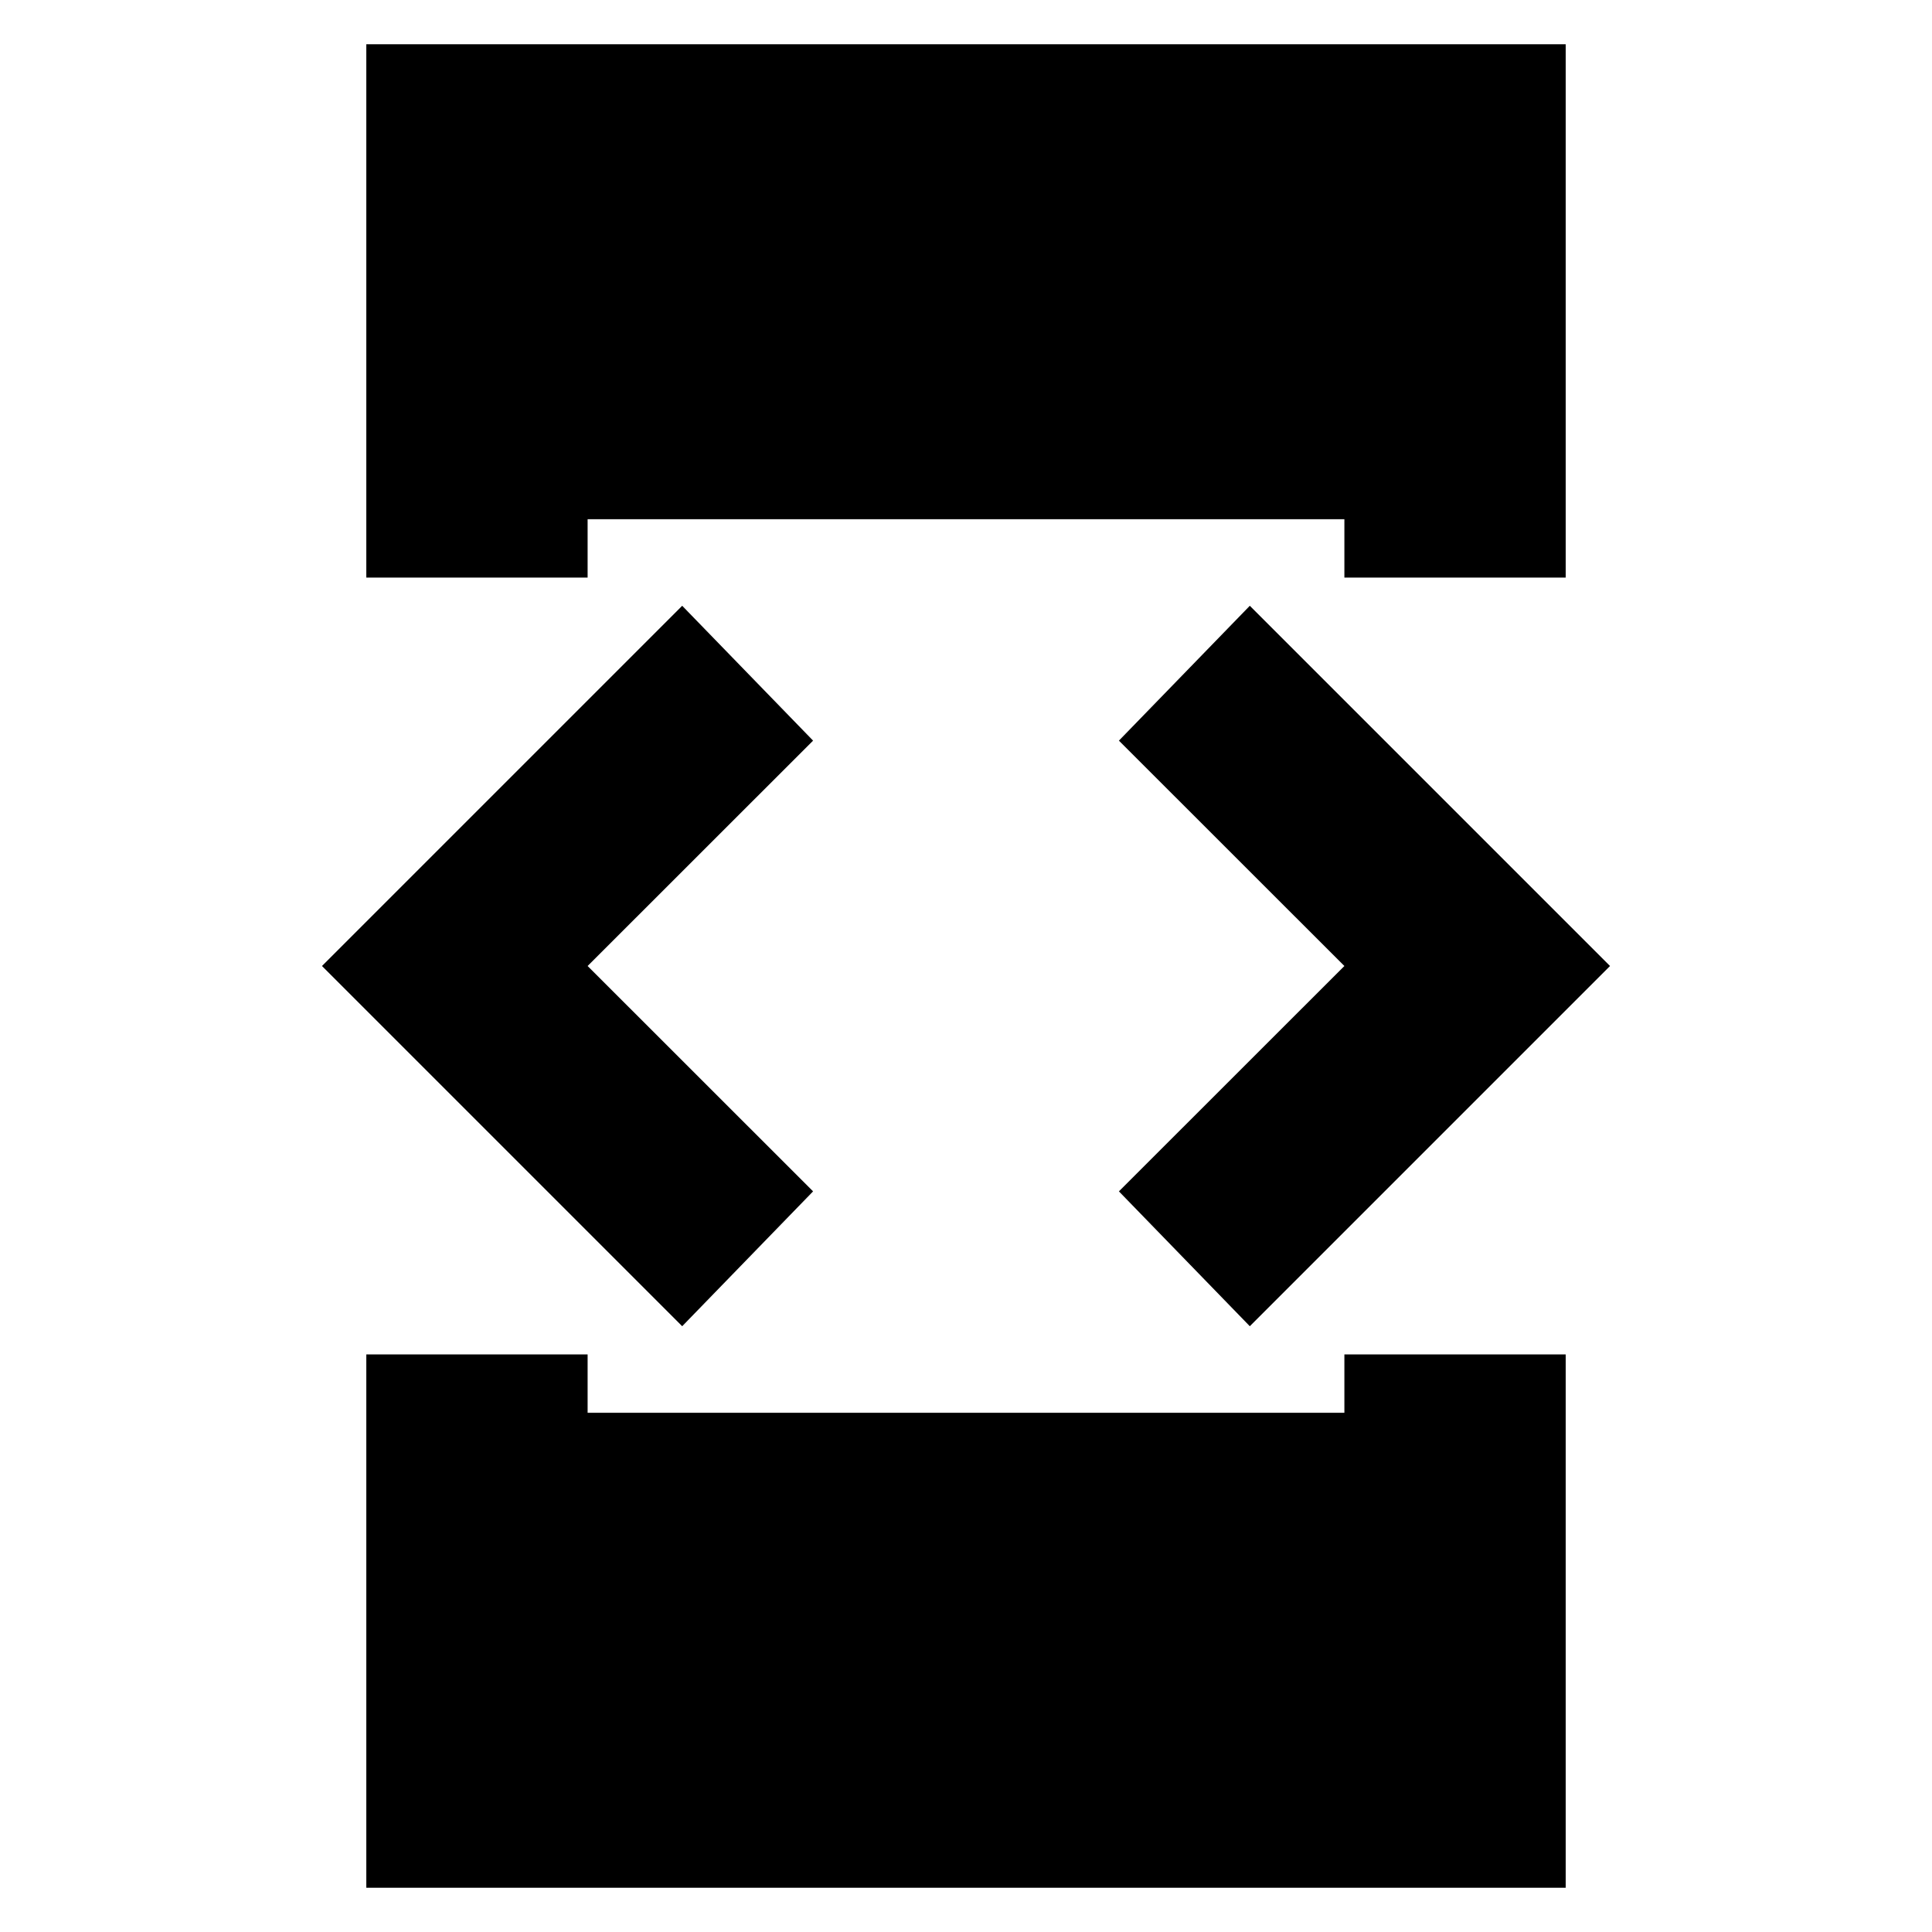 <svg xmlns="http://www.w3.org/2000/svg" height="20" width="20"><path d="M3.792 5.979V0.458H16.208V5.979H13.917V5.375H6.083V5.979ZM3.792 19.542V14.021H6.083V14.625H13.917V14.021H16.208V19.542ZM12.938 13.729 11.583 12.333 13.917 10 11.583 7.667 12.938 6.271 16.667 10ZM7.062 13.729 3.333 10 7.062 6.271 8.417 7.667 6.083 10 8.417 12.333Z"/></svg>